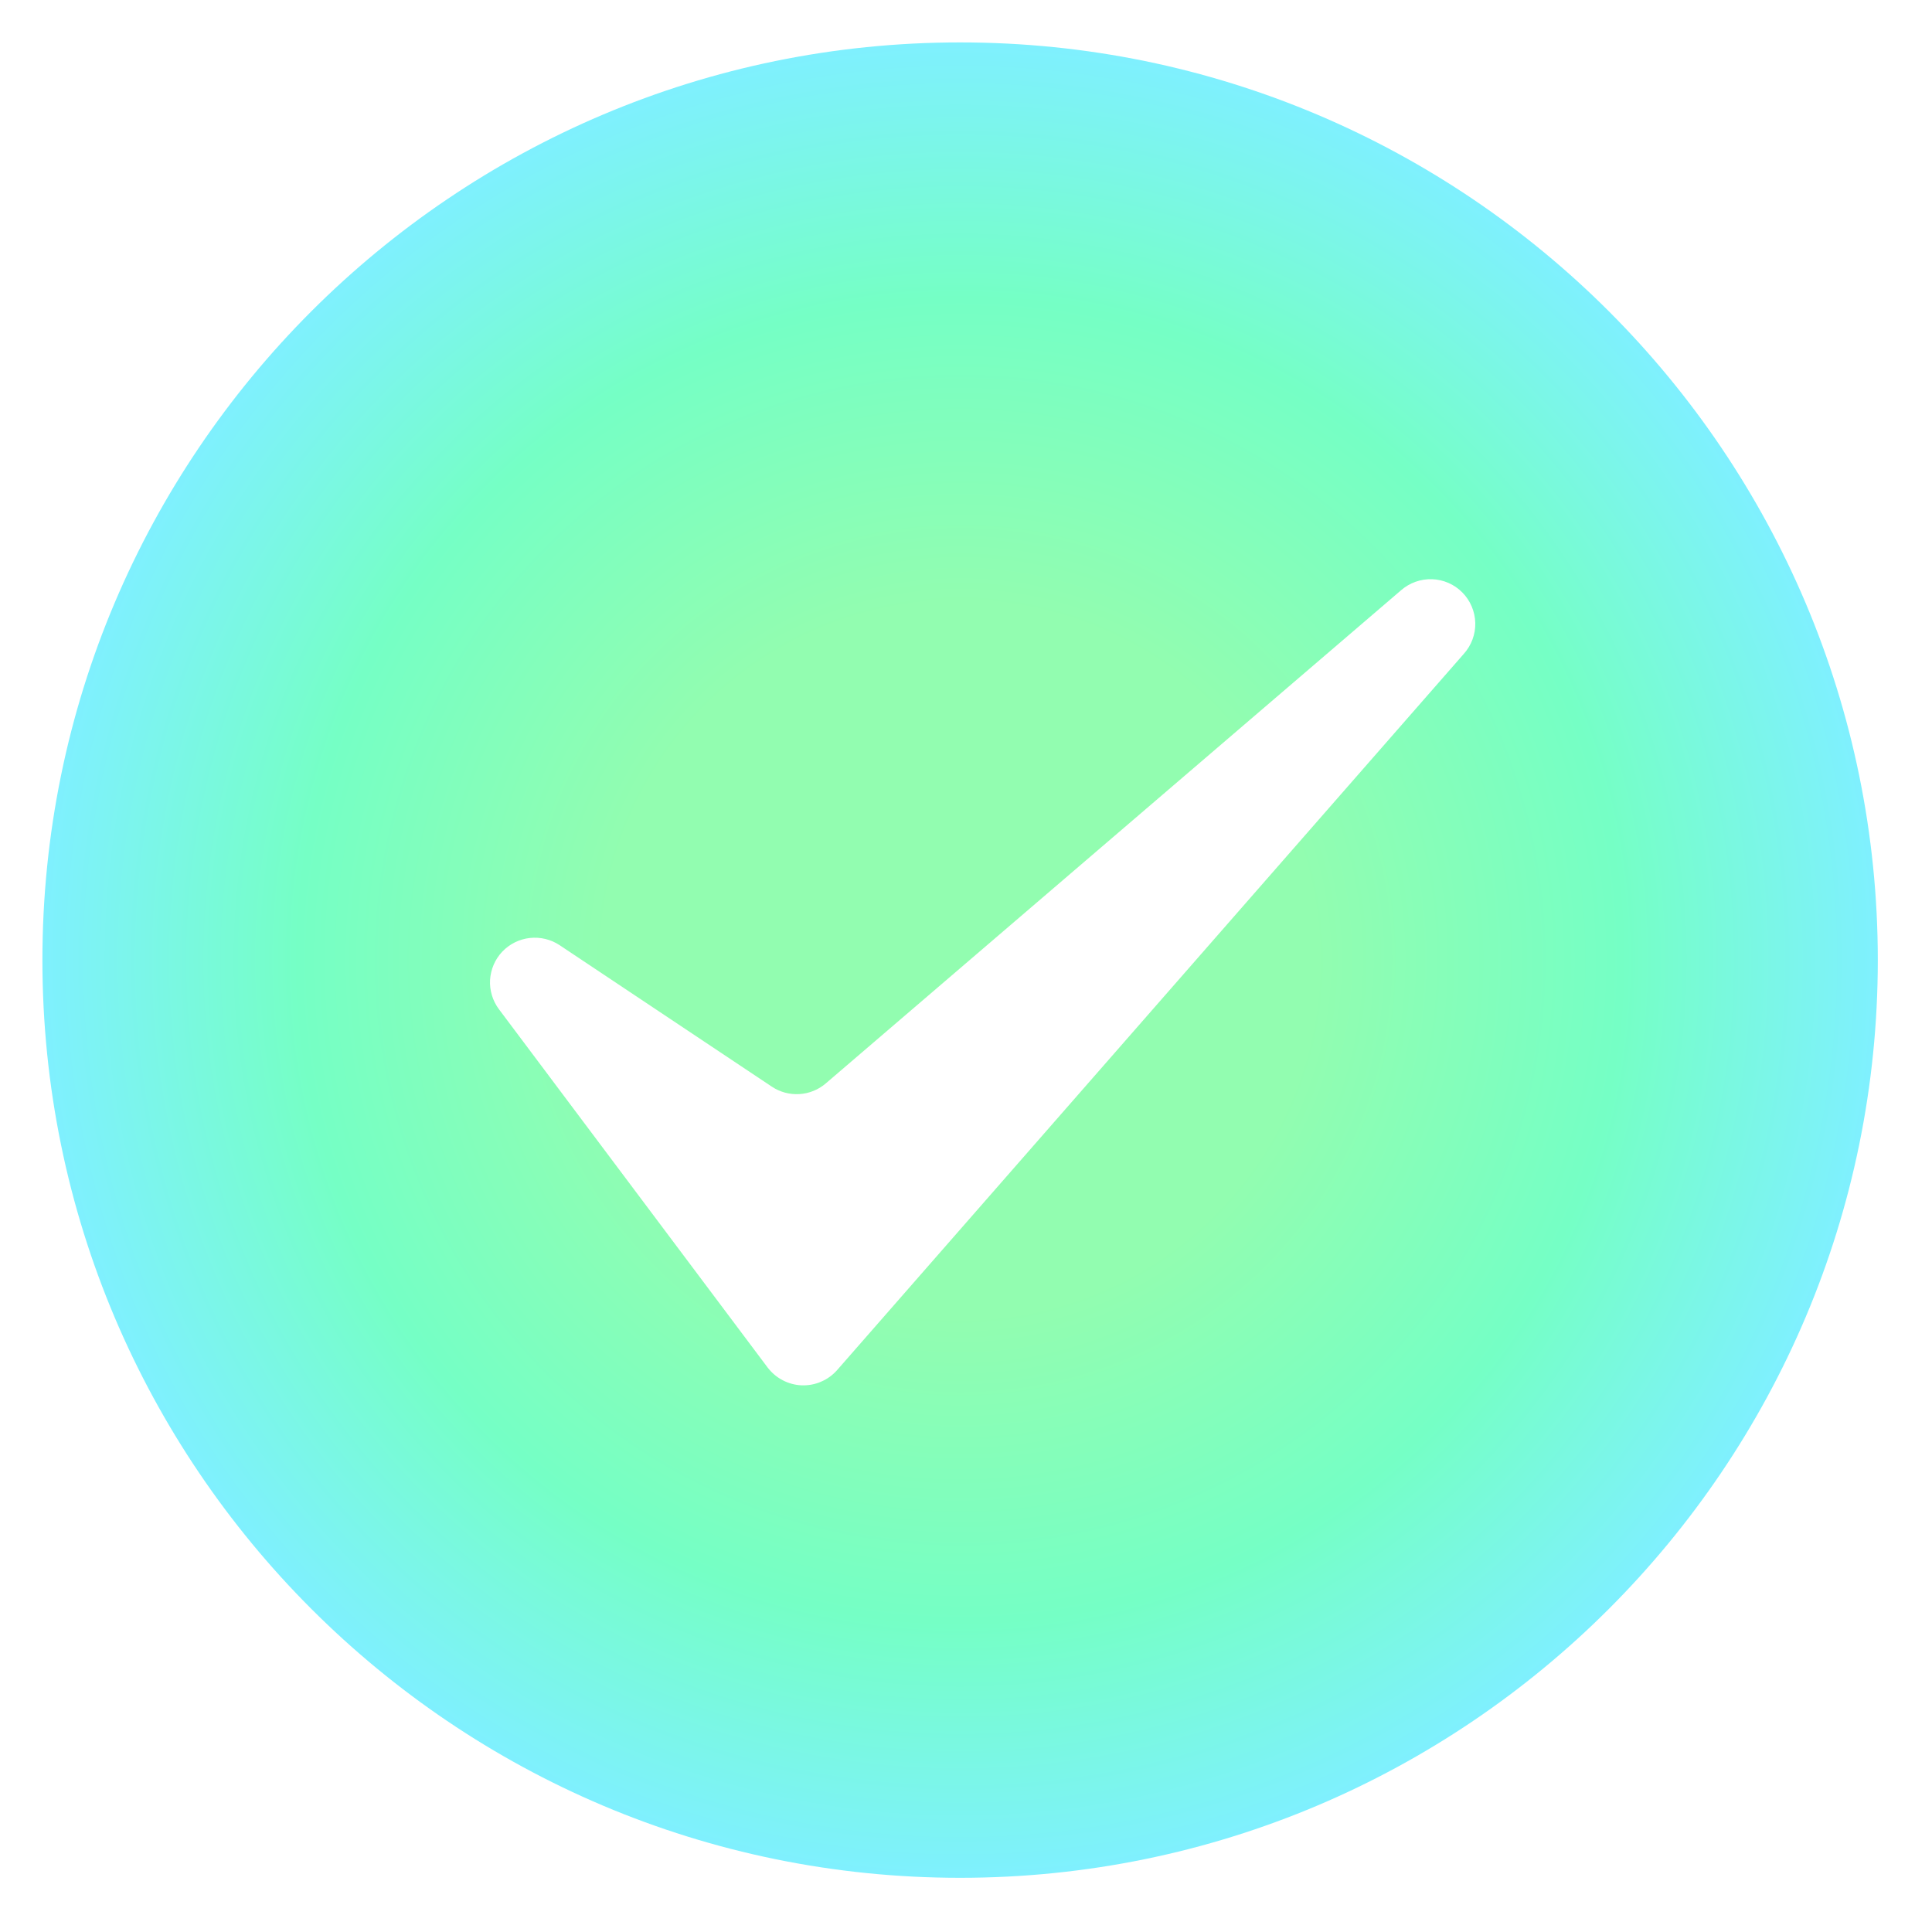<svg width="20" height="20" viewBox="0 0 20 20" fill="none" xmlns="http://www.w3.org/2000/svg">
<g clip-path="url(#clip0_869_1305)">
<path fill-rule="evenodd" clip-rule="evenodd" d="M9.939 0.439C15.182 0.439 19.439 4.696 19.439 9.939C19.439 15.182 15.182 19.439 9.939 19.439C4.696 19.439 0.439 15.182 0.439 9.939C0.439 4.696 4.696 0.439 9.939 0.439ZM5.794 9.785L7.99 11.249C8.074 11.305 8.174 11.332 8.275 11.326C8.376 11.32 8.472 11.281 8.549 11.215L14.503 6.111C14.592 6.033 14.707 5.992 14.825 5.996C14.943 6 15.055 6.049 15.138 6.133C15.221 6.217 15.269 6.33 15.272 6.448C15.275 6.566 15.232 6.681 15.153 6.769L8.666 14.183C8.62 14.235 8.564 14.276 8.5 14.303C8.437 14.331 8.368 14.343 8.299 14.341C8.23 14.338 8.163 14.32 8.102 14.288C8.041 14.256 7.988 14.211 7.946 14.156L5.166 10.449C5.1 10.361 5.067 10.253 5.073 10.144C5.08 10.035 5.124 9.931 5.199 9.852C5.275 9.772 5.376 9.722 5.484 9.71C5.593 9.698 5.703 9.724 5.794 9.785V9.785Z" fill="url(#paint0_angular_869_1305)"/>
</g>
<defs>
<radialGradient id="paint0_angular_869_1305" cx="0" cy="0" r="1" gradientUnits="userSpaceOnUse" gradientTransform="translate(9.939 9.939) rotate(90) scale(9.5)">
<stop offset="0.386" stop-color="#92FDB0"/>
<stop offset="0.719" stop-color="#75FFC5"/>
<stop offset="0.999" stop-color="#7FF0FF"/>
</radialGradient>
<clipPath id="clip0_869_1305">
<rect width="20" height="20" fill="white"/>
</clipPath>
</defs>
</svg>
